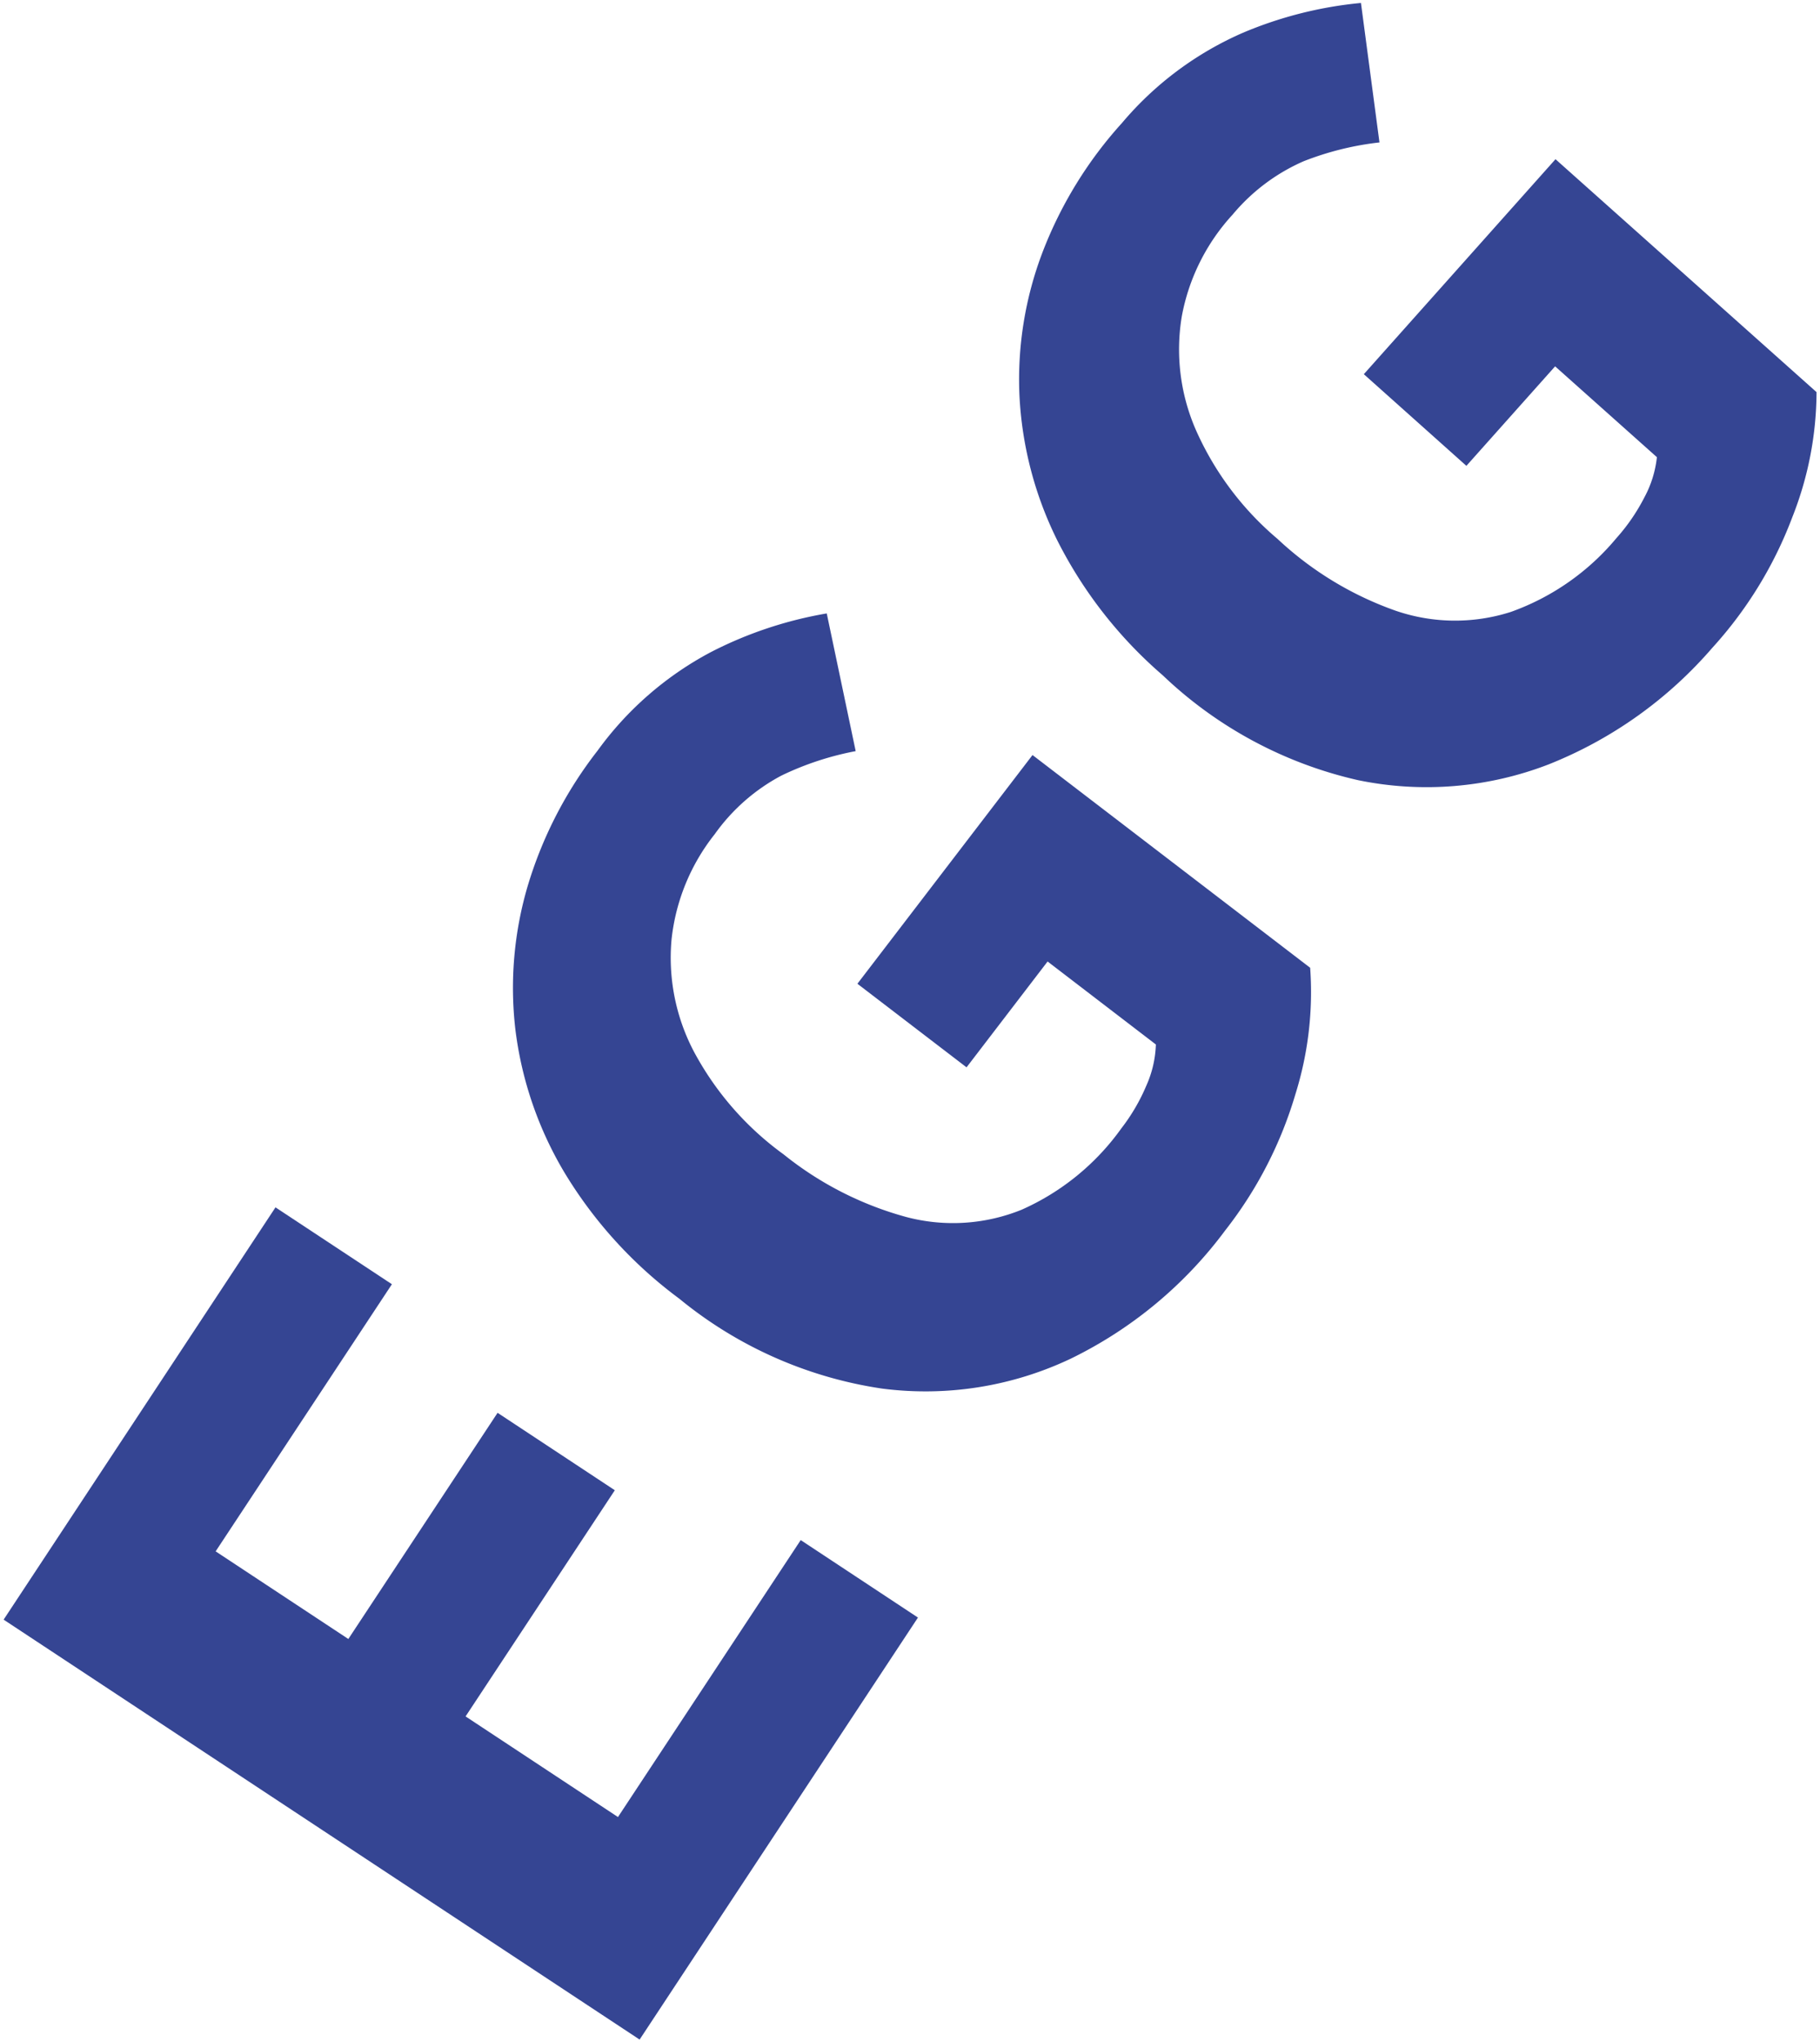 <svg xmlns="http://www.w3.org/2000/svg" width="46.135" height="51.744" viewBox="0 0 46.135 51.744">
  <g id="그룹_27" data-name="그룹 27" transform="translate(924.443 469.512) rotate(0.5)">
    <path id="패스_139" data-name="패스 139" d="M-911.841-409.887l-16.214-10.5,6.8-10.507,2.968,1.922-4.409,6.808,3.383,2.191,3.733-5.764,2.989,1.936-3.733,5.764,3.885,2.516,4.571-7.058,2.989,1.937Z" fill="#354593"/>
    <path id="패스_140" data-name="패스 140" d="M-897.175-430.522a10.715,10.715,0,0,1-3.886,3.285,8.585,8.585,0,0,1-4.784.8A10.528,10.528,0,0,1-911-428.67a11.121,11.121,0,0,1-2.944-3.18,9.284,9.284,0,0,1-1.268-3.592,9.115,9.115,0,0,1,.282-3.662,10.445,10.445,0,0,1,1.736-3.431,8.4,8.4,0,0,1,2.863-2.531,10.132,10.132,0,0,1,2.918-1l.764,3.483a7.554,7.554,0,0,0-1.877.636,4.879,4.879,0,0,0-1.678,1.5,5.177,5.177,0,0,0-1.071,2.679,5.109,5.109,0,0,0,.588,2.828,7.7,7.7,0,0,0,2.3,2.591,8.529,8.529,0,0,0,3.135,1.563,4.634,4.634,0,0,0,2.91-.213,6.186,6.186,0,0,0,2.512-2.086,4.833,4.833,0,0,0,.623-1.088,2.761,2.761,0,0,0,.232-1.043l-2.763-2.079-2.031,2.7-2.785-2.094,4.388-5.834,7.085,5.329a8.65,8.65,0,0,1-.346,3.207A10.334,10.334,0,0,1-897.175-430.522Z" fill="#354593"/>
    <path id="패스_141" data-name="패스 141" d="M-884.962-445.386a10.7,10.7,0,0,1-4.12,2.986,8.586,8.586,0,0,1-4.829.441,10.542,10.542,0,0,1-4.971-2.613,11.137,11.137,0,0,1-2.7-3.389,9.272,9.272,0,0,1-.995-3.677,9.056,9.056,0,0,1,.555-3.631,10.45,10.45,0,0,1,1.986-3.292,8.394,8.394,0,0,1,3.045-2.311,10.113,10.113,0,0,1,2.984-.781l.5,3.53a7.562,7.562,0,0,0-1.919.494,4.895,4.895,0,0,0-1.785,1.365,5.2,5.2,0,0,0-1.268,2.592,5.1,5.1,0,0,0,.377,2.864,7.678,7.678,0,0,0,2.1,2.755,8.512,8.512,0,0,0,3.01,1.793,4.637,4.637,0,0,0,2.918.005,6.184,6.184,0,0,0,2.66-1.893,4.867,4.867,0,0,0,.7-1.038,2.765,2.765,0,0,0,.309-1.023l-2.6-2.279-2.227,2.541-2.62-2.3,4.811-5.49,6.668,5.844a8.673,8.673,0,0,1-.585,3.172A10.316,10.316,0,0,1-884.962-445.386Z" fill="#354593"/>
  </g>
</svg>
